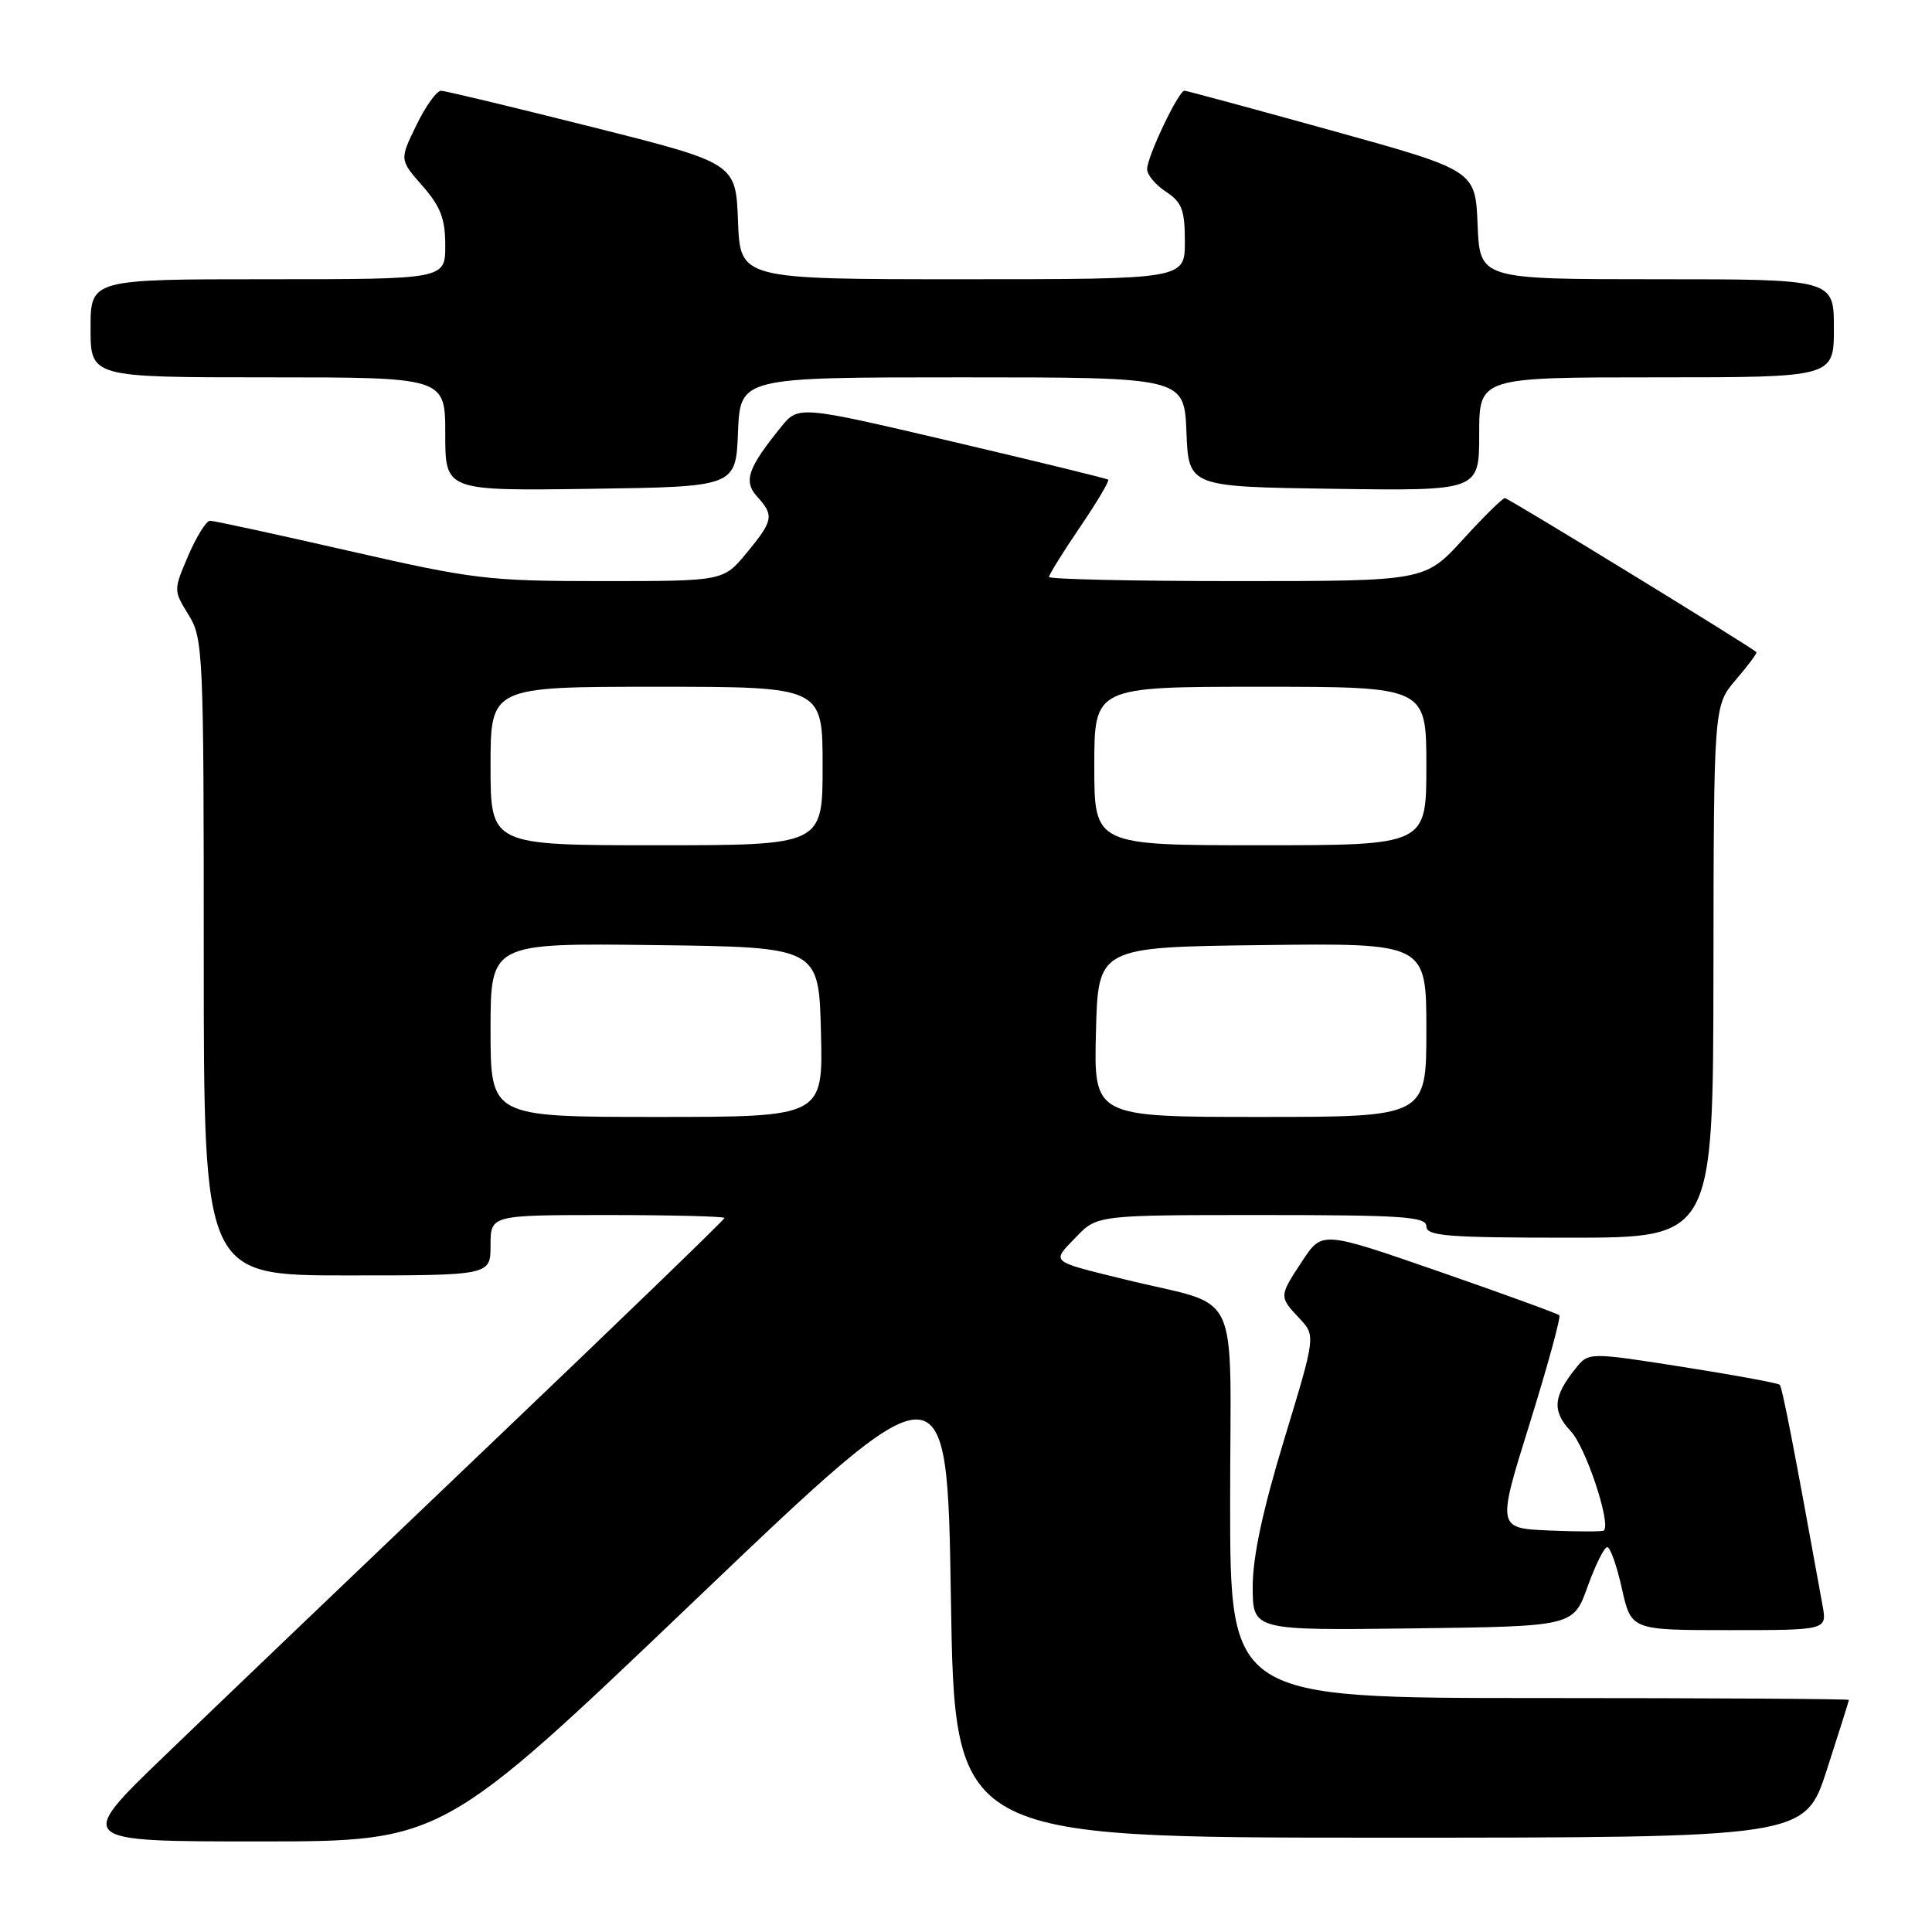 <?xml version="1.0" encoding="UTF-8" standalone="no"?>
<!DOCTYPE svg PUBLIC "-//W3C//DTD SVG 1.1//EN" "http://www.w3.org/Graphics/SVG/1.1/DTD/svg11.dtd" >
<svg xmlns="http://www.w3.org/2000/svg" xmlns:xlink="http://www.w3.org/1999/xlink" version="1.1" viewBox="0 0 256 256">
 <g >
 <path fill="currentColor"
d=" M 92.06 212.07 C 125.50 180.14 125.50 180.14 126.00 211.82 C 126.50 243.50 126.50 243.50 182.83 243.50 C 239.16 243.50 239.16 243.50 242.07 234.50 C 243.67 229.55 244.98 225.39 244.99 225.25 C 244.99 225.11 226.55 225.00 204.00 225.00 C 163.00 225.00 163.00 225.00 163.00 199.04 C 163.00 169.69 164.76 173.40 149.00 169.52 C 139.02 167.06 139.32 167.31 142.53 163.97 C 145.37 161.00 145.37 161.00 167.19 161.00 C 185.91 161.00 189.00 161.21 189.00 162.50 C 189.00 163.78 191.78 164.00 208.00 164.00 C 227.00 164.00 227.00 164.00 227.04 128.75 C 227.08 93.50 227.08 93.50 230.02 90.06 C 231.64 88.17 232.86 86.53 232.73 86.41 C 231.85 85.60 199.85 66.00 199.41 66.00 C 199.10 66.00 196.59 68.47 193.83 71.50 C 188.80 77.00 188.80 77.00 163.90 77.00 C 150.20 77.00 139.00 76.75 139.00 76.45 C 139.00 76.14 140.84 73.18 143.09 69.87 C 145.34 66.56 147.03 63.72 146.84 63.56 C 146.65 63.40 137.34 61.13 126.14 58.50 C 105.79 53.73 105.79 53.73 103.46 56.62 C 99.07 62.04 98.48 63.77 100.34 65.82 C 102.60 68.32 102.47 68.97 98.93 73.27 C 95.85 77.00 95.85 77.00 79.81 77.00 C 64.69 77.00 62.78 76.77 46.26 73.00 C 36.62 70.80 28.33 69.00 27.83 69.00 C 27.34 69.00 26.04 71.08 24.95 73.61 C 22.98 78.22 22.98 78.23 24.99 81.48 C 26.92 84.61 27.00 86.39 27.00 126.87 C 27.00 169.00 27.00 169.00 46.00 169.00 C 65.00 169.00 65.00 169.00 65.00 165.00 C 65.00 161.00 65.00 161.00 80.50 161.00 C 89.03 161.00 96.00 161.18 96.00 161.39 C 96.00 161.60 81.94 175.19 64.75 191.58 C 47.56 207.97 28.22 226.47 21.77 232.69 C 10.03 244.00 10.03 244.00 34.33 244.00 C 58.63 244.00 58.63 244.00 92.06 212.07 Z  M 210.36 210.25 C 211.40 207.36 212.57 205.00 212.97 205.00 C 213.36 205.00 214.24 207.47 214.91 210.50 C 216.14 216.00 216.14 216.00 229.12 216.00 C 242.09 216.00 242.09 216.00 241.50 212.75 C 237.71 191.79 236.16 183.83 235.82 183.49 C 235.59 183.26 229.81 182.20 222.95 181.12 C 210.50 179.17 210.50 179.17 208.77 181.33 C 205.78 185.06 205.64 186.99 208.15 189.66 C 210.12 191.75 213.48 201.84 212.53 202.80 C 212.37 202.96 209.12 202.96 205.30 202.80 C 198.36 202.50 198.36 202.50 202.70 188.60 C 205.08 180.95 206.84 174.51 206.62 174.28 C 206.39 174.06 199.23 171.45 190.70 168.49 C 175.19 163.11 175.19 163.11 172.60 167.03 C 169.46 171.78 169.46 171.79 172.17 174.68 C 174.34 176.99 174.34 176.99 170.16 190.74 C 167.31 200.12 165.98 206.34 165.99 210.27 C 166.00 216.04 166.00 216.04 187.24 215.77 C 208.48 215.50 208.48 215.50 210.36 210.25 Z  M 97.79 57.25 C 98.09 50.00 98.09 50.00 127.50 50.00 C 156.91 50.00 156.91 50.00 157.21 57.25 C 157.50 64.50 157.50 64.50 176.75 64.77 C 196.00 65.04 196.00 65.04 196.00 57.52 C 196.00 50.00 196.00 50.00 219.50 50.00 C 243.00 50.00 243.00 50.00 243.00 43.50 C 243.00 37.00 243.00 37.00 219.54 37.00 C 196.09 37.00 196.09 37.00 195.79 29.79 C 195.50 22.58 195.50 22.58 176.50 17.31 C 166.05 14.41 157.25 12.03 156.95 12.02 C 156.18 11.99 152.00 20.76 152.00 22.41 C 152.00 23.16 153.12 24.51 154.50 25.41 C 156.61 26.79 157.00 27.82 157.00 32.02 C 157.00 37.00 157.00 37.00 127.54 37.00 C 98.08 37.00 98.08 37.00 97.79 29.31 C 97.50 21.62 97.50 21.62 78.50 16.84 C 68.05 14.21 59.03 12.04 58.45 12.03 C 57.87 12.01 56.40 14.06 55.17 16.59 C 52.94 21.17 52.94 21.17 55.97 24.62 C 58.38 27.36 59.00 28.99 59.00 32.53 C 59.00 37.00 59.00 37.00 35.50 37.00 C 12.00 37.00 12.00 37.00 12.00 43.50 C 12.00 50.00 12.00 50.00 35.50 50.00 C 59.00 50.00 59.00 50.00 59.00 57.52 C 59.00 65.04 59.00 65.04 78.25 64.77 C 97.50 64.50 97.50 64.50 97.79 57.25 Z  M 65.00 136.48 C 65.00 124.96 65.00 124.96 86.75 125.23 C 108.50 125.50 108.50 125.50 108.78 136.75 C 109.07 148.00 109.07 148.00 87.03 148.00 C 65.00 148.00 65.00 148.00 65.00 136.48 Z  M 145.22 136.75 C 145.50 125.50 145.50 125.50 167.25 125.23 C 189.00 124.96 189.00 124.96 189.00 136.48 C 189.00 148.00 189.00 148.00 166.97 148.00 C 144.93 148.00 144.93 148.00 145.22 136.75 Z  M 65.00 101.50 C 65.00 91.00 65.00 91.00 87.00 91.00 C 109.00 91.00 109.00 91.00 109.00 101.50 C 109.00 112.00 109.00 112.00 87.00 112.00 C 65.00 112.00 65.00 112.00 65.00 101.50 Z  M 145.00 101.50 C 145.00 91.00 145.00 91.00 167.00 91.00 C 189.00 91.00 189.00 91.00 189.00 101.50 C 189.00 112.00 189.00 112.00 167.00 112.00 C 145.00 112.00 145.00 112.00 145.00 101.50 Z "/>
</g>
</svg>